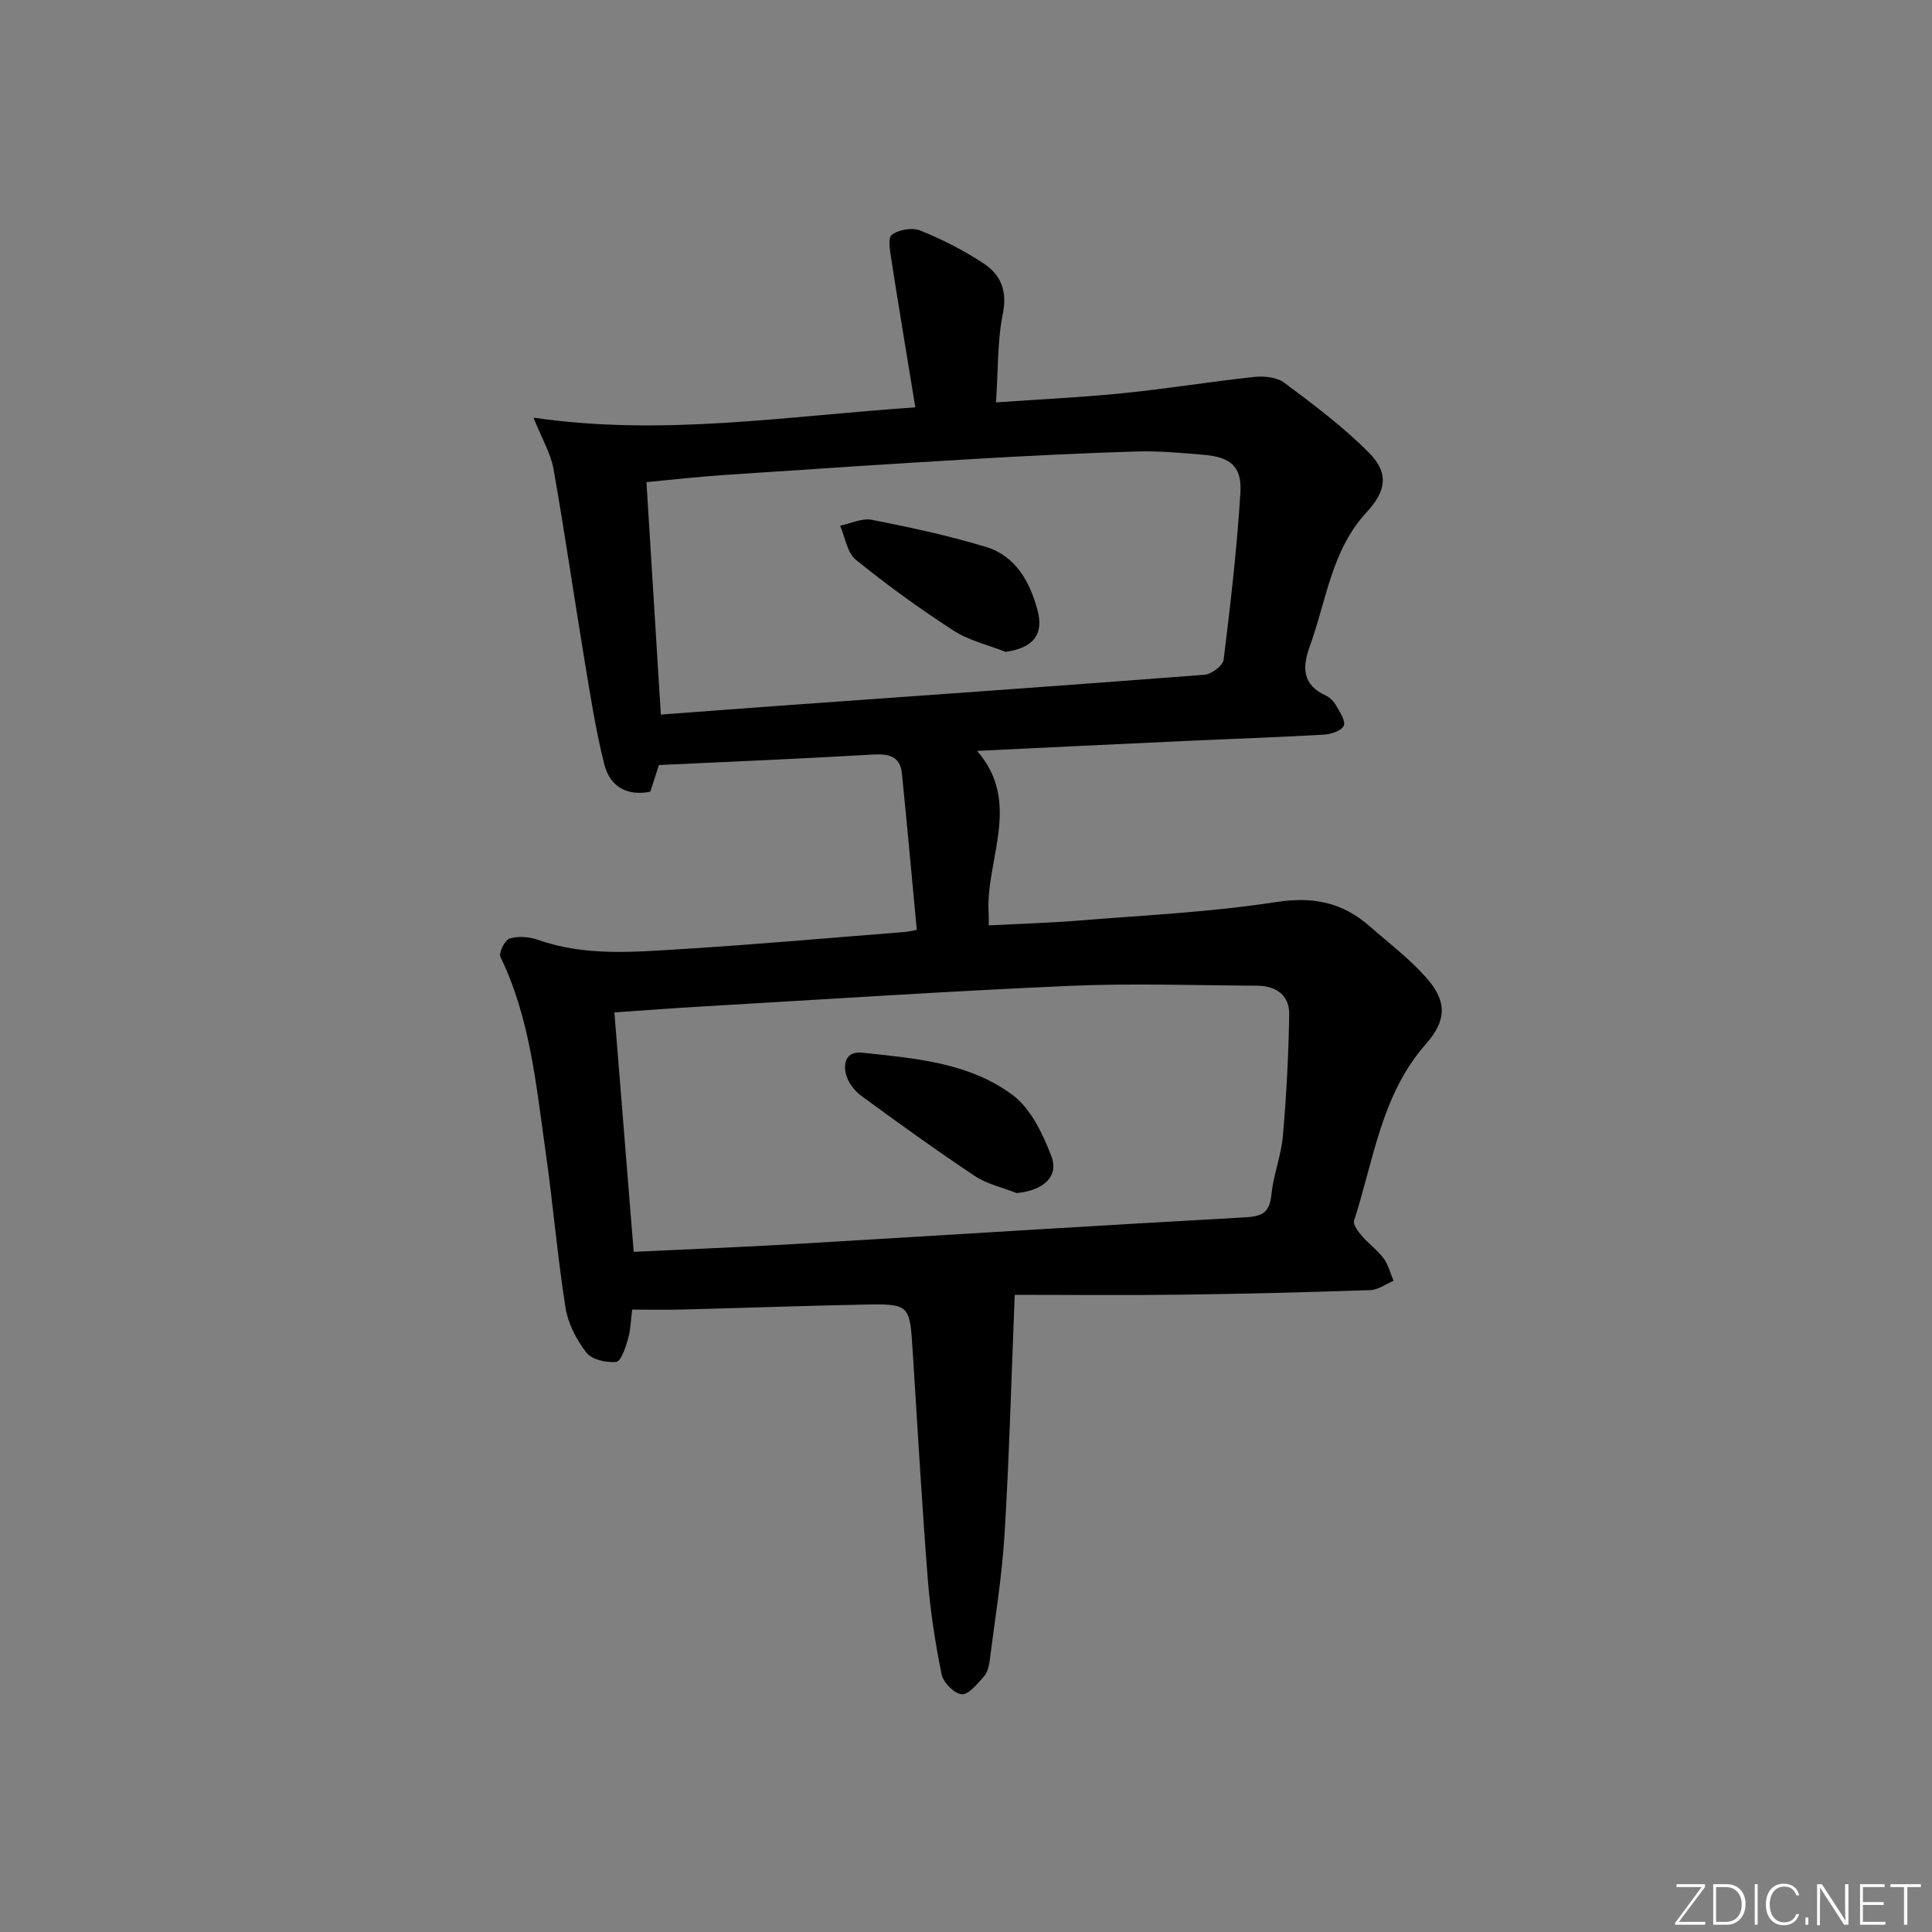 <svg enable-background="new 0 0 400 400" viewBox="0 0 400 400" xmlns="http://www.w3.org/2000/svg"><rect x="0" y="0" width="400" height="400" fill="#808080" stroke="none"/><g fill="#fafbfc"><path d="m346.9 398 5.4-7.3h-5.2v-.6h5.9v.6l-5.4 7.2h5.5l-.1.6h-6.2v-.5z"/><path d="m354.7 390.1h2.8c2.3 0 3.9 1.6 3.9 4.1s-1.6 4.3-3.9 4.3h-2.8zm.6 7.8h2c2.2 0 3.3-1.6 3.3-3.6 0-1.8-1-3.6-3.3-3.6h-2z"/><path d="m363.9 390.1v8.4h-.6v-8.4z"/><path d="m372.5 396.3c-.4 1.3-1.4 2.3-3.2 2.3-2.4 0-3.7-1.9-3.7-4.3 0-2.3 1.2-4.3 3.7-4.3 1.8 0 2.9 1 3.2 2.4h-.6c-.4-1.1-1.1-1.8-2.5-1.8-2.1 0-3 1.9-3 3.7s.9 3.7 3 3.7c1.4 0 2.1-.7 2.5-1.7z"/><path d="m373.8 398.5v-1.5h.6v1.5z"/><path d="m376.2 398.5v-8.4h1c1.3 2 4.4 6.7 4.9 7.6-.1-1.2-.1-2.4-.1-3.8v-3.8h.7v8.4h-.9c-1.2-1.9-4.4-6.8-5-7.7.1 1.1 0 2.3 0 3.9v3.9h-.6z"/><path d="m390 394.4h-4.3v3.5h4.7l-.1.6h-5.2v-8.4h5.1v.6h-4.5v3.1h4.3z"/><path d="m394.2 390.7h-2.8v-.6h6.3v.6h-2.8v7.8h-.7z"/></g><path d="m130.88 271.14c-.25 1.91-.3 4.1-.87 6.13-.49 1.74-1.45 4.6-2.43 4.7-2.04.2-5.04-.46-6.17-1.92-2.06-2.66-3.81-6.03-4.33-9.32-1.7-10.81-2.61-21.75-4.16-32.59-1.94-13.59-3.17-27.36-9.31-40.02-.41-.84.91-3.5 1.89-3.8 1.77-.54 4.04-.38 5.84.25 9.72 3.43 19.71 2.55 29.63 1.94 15.42-.95 30.81-2.33 46.21-3.54.79-.06 1.58-.26 2.63-.44-1.03-10.95-1.99-21.68-3.08-32.39-.37-3.59-2.7-4.11-6-3.92-14.58.86-29.18 1.46-44.31 2.17-.43 1.34-1.08 3.34-1.78 5.52-4.86.99-8.37-1.11-9.52-5.64-1.78-7.04-2.89-14.27-4.08-21.45-2.2-13.25-4.11-26.55-6.45-39.77-.56-3.15-2.33-6.08-4.14-10.58 26.71 3.91 52.21-.32 79.06-2.13-1.69-10.32-3.37-20.34-4.93-30.38-.28-1.81-.82-4.66.05-5.33 1.43-1.09 4.26-1.58 5.92-.9 4.56 1.85 9.04 4.13 13.14 6.84 3.48 2.31 4.9 5.62 3.94 10.35-1.14 5.64-.96 11.55-1.42 18.39 8.96-.63 17.69-1.03 26.36-1.91 9.07-.91 18.08-2.4 27.14-3.36 2.04-.22 4.68.06 6.22 1.22 6.08 4.57 12.27 9.15 17.58 14.56 4.1 4.18 3.47 7.88-.59 12.26-7.26 7.85-8.3 18.28-11.74 27.72-1.61 4.42-1.53 7.99 3.33 10.22.86.39 1.65 1.24 2.13 2.07.75 1.33 2.01 3.2 1.57 4.17-.48 1.04-2.63 1.76-4.1 1.84-9.63.55-19.28.87-28.92 1.32-14.11.65-28.22 1.34-42.9 2.04 9.41 10.81 1.66 22.56 2.4 33.84.04.64.01 1.28.01 2.29 6.36-.33 12.61-.51 18.83-1.01 13.58-1.1 27.24-1.74 40.67-3.82 7.65-1.19 13.73.07 19.33 4.97 3.99 3.5 8.29 6.75 11.78 10.7 4.32 4.89 4.21 8.85-.09 13.72-9.25 10.48-10.8 24.02-14.87 36.55-.27.82.84 2.28 1.62 3.19 1.4 1.64 3.23 2.93 4.5 4.65.98 1.32 1.39 3.07 2.05 4.63-1.59.67-3.15 1.87-4.76 1.93-13.14.45-26.29.78-39.43.95-11.27.15-22.55.03-34.24.03-.71 17.48-1.13 33.55-2.11 49.58-.53 8.78-1.98 17.5-3.09 26.24-.14 1.13-.49 2.44-1.21 3.24-1.35 1.48-3.14 3.76-4.57 3.64-1.55-.13-3.82-2.44-4.16-4.13-1.32-6.49-2.34-13.08-2.86-19.68-1.23-15.75-2.14-31.52-3.13-47.29-.6-9.56-.64-9.75-9.94-9.58-12.64.24-25.28.7-37.93 1.03-3.14.07-6.27.01-10.21.01zm.32-11.96c11.36-.55 22.29-.97 33.21-1.61 31.16-1.83 62.32-3.82 93.49-5.54 3.49-.19 4.97-1.05 5.33-4.68.4-4.1 2.03-8.08 2.38-12.18.73-8.36 1.17-16.76 1.31-25.15.06-3.96-2.73-5.92-6.61-5.94-12.93-.07-25.89-.53-38.8.03-25.39 1.11-50.75 2.8-76.13 4.27-5.93.34-11.85.8-18.18 1.23 1.32 16.42 2.63 32.59 4 49.57zm5.62-111.23c8.93-.67 17.5-1.33 26.09-1.94 28.83-2.07 57.66-4.08 86.47-6.31 1.45-.11 3.81-1.89 3.96-3.11 1.42-11.49 2.76-23.01 3.47-34.56.34-5.44-2.02-7.38-7.52-7.86-4.63-.4-9.29-.83-13.92-.7-11.29.34-22.57.9-33.84 1.56-17.24 1.01-34.48 2.16-51.71 3.32-5.22.35-10.42.95-15.98 1.47.99 16.11 1.96 31.66 2.98 48.13z" fill="#010000"/><path d="m210.48 247.01c-2.88-1.14-6.07-1.82-8.59-3.49-8.02-5.34-15.84-10.98-23.61-16.67-1.38-1.01-2.66-2.71-3.1-4.32-.66-2.46.01-4.94 3.37-4.58 10.89 1.17 22.13 2.03 31.15 8.8 3.76 2.82 6.21 8.04 7.98 12.65 1.62 4.24-1.75 7.11-7.2 7.61z" fill="#010000"/><path d="m208.19 134.96c-3.63-1.44-7.6-2.35-10.82-4.43-6.97-4.52-13.74-9.41-20.19-14.65-1.8-1.46-2.2-4.65-3.24-7.05 2.2-.44 4.54-1.61 6.57-1.21 7.95 1.57 15.92 3.27 23.66 5.63 6.08 1.86 9.02 7.13 10.61 12.97 1.42 5.18-.91 7.95-6.59 8.74z" fill="#010000"/></svg>